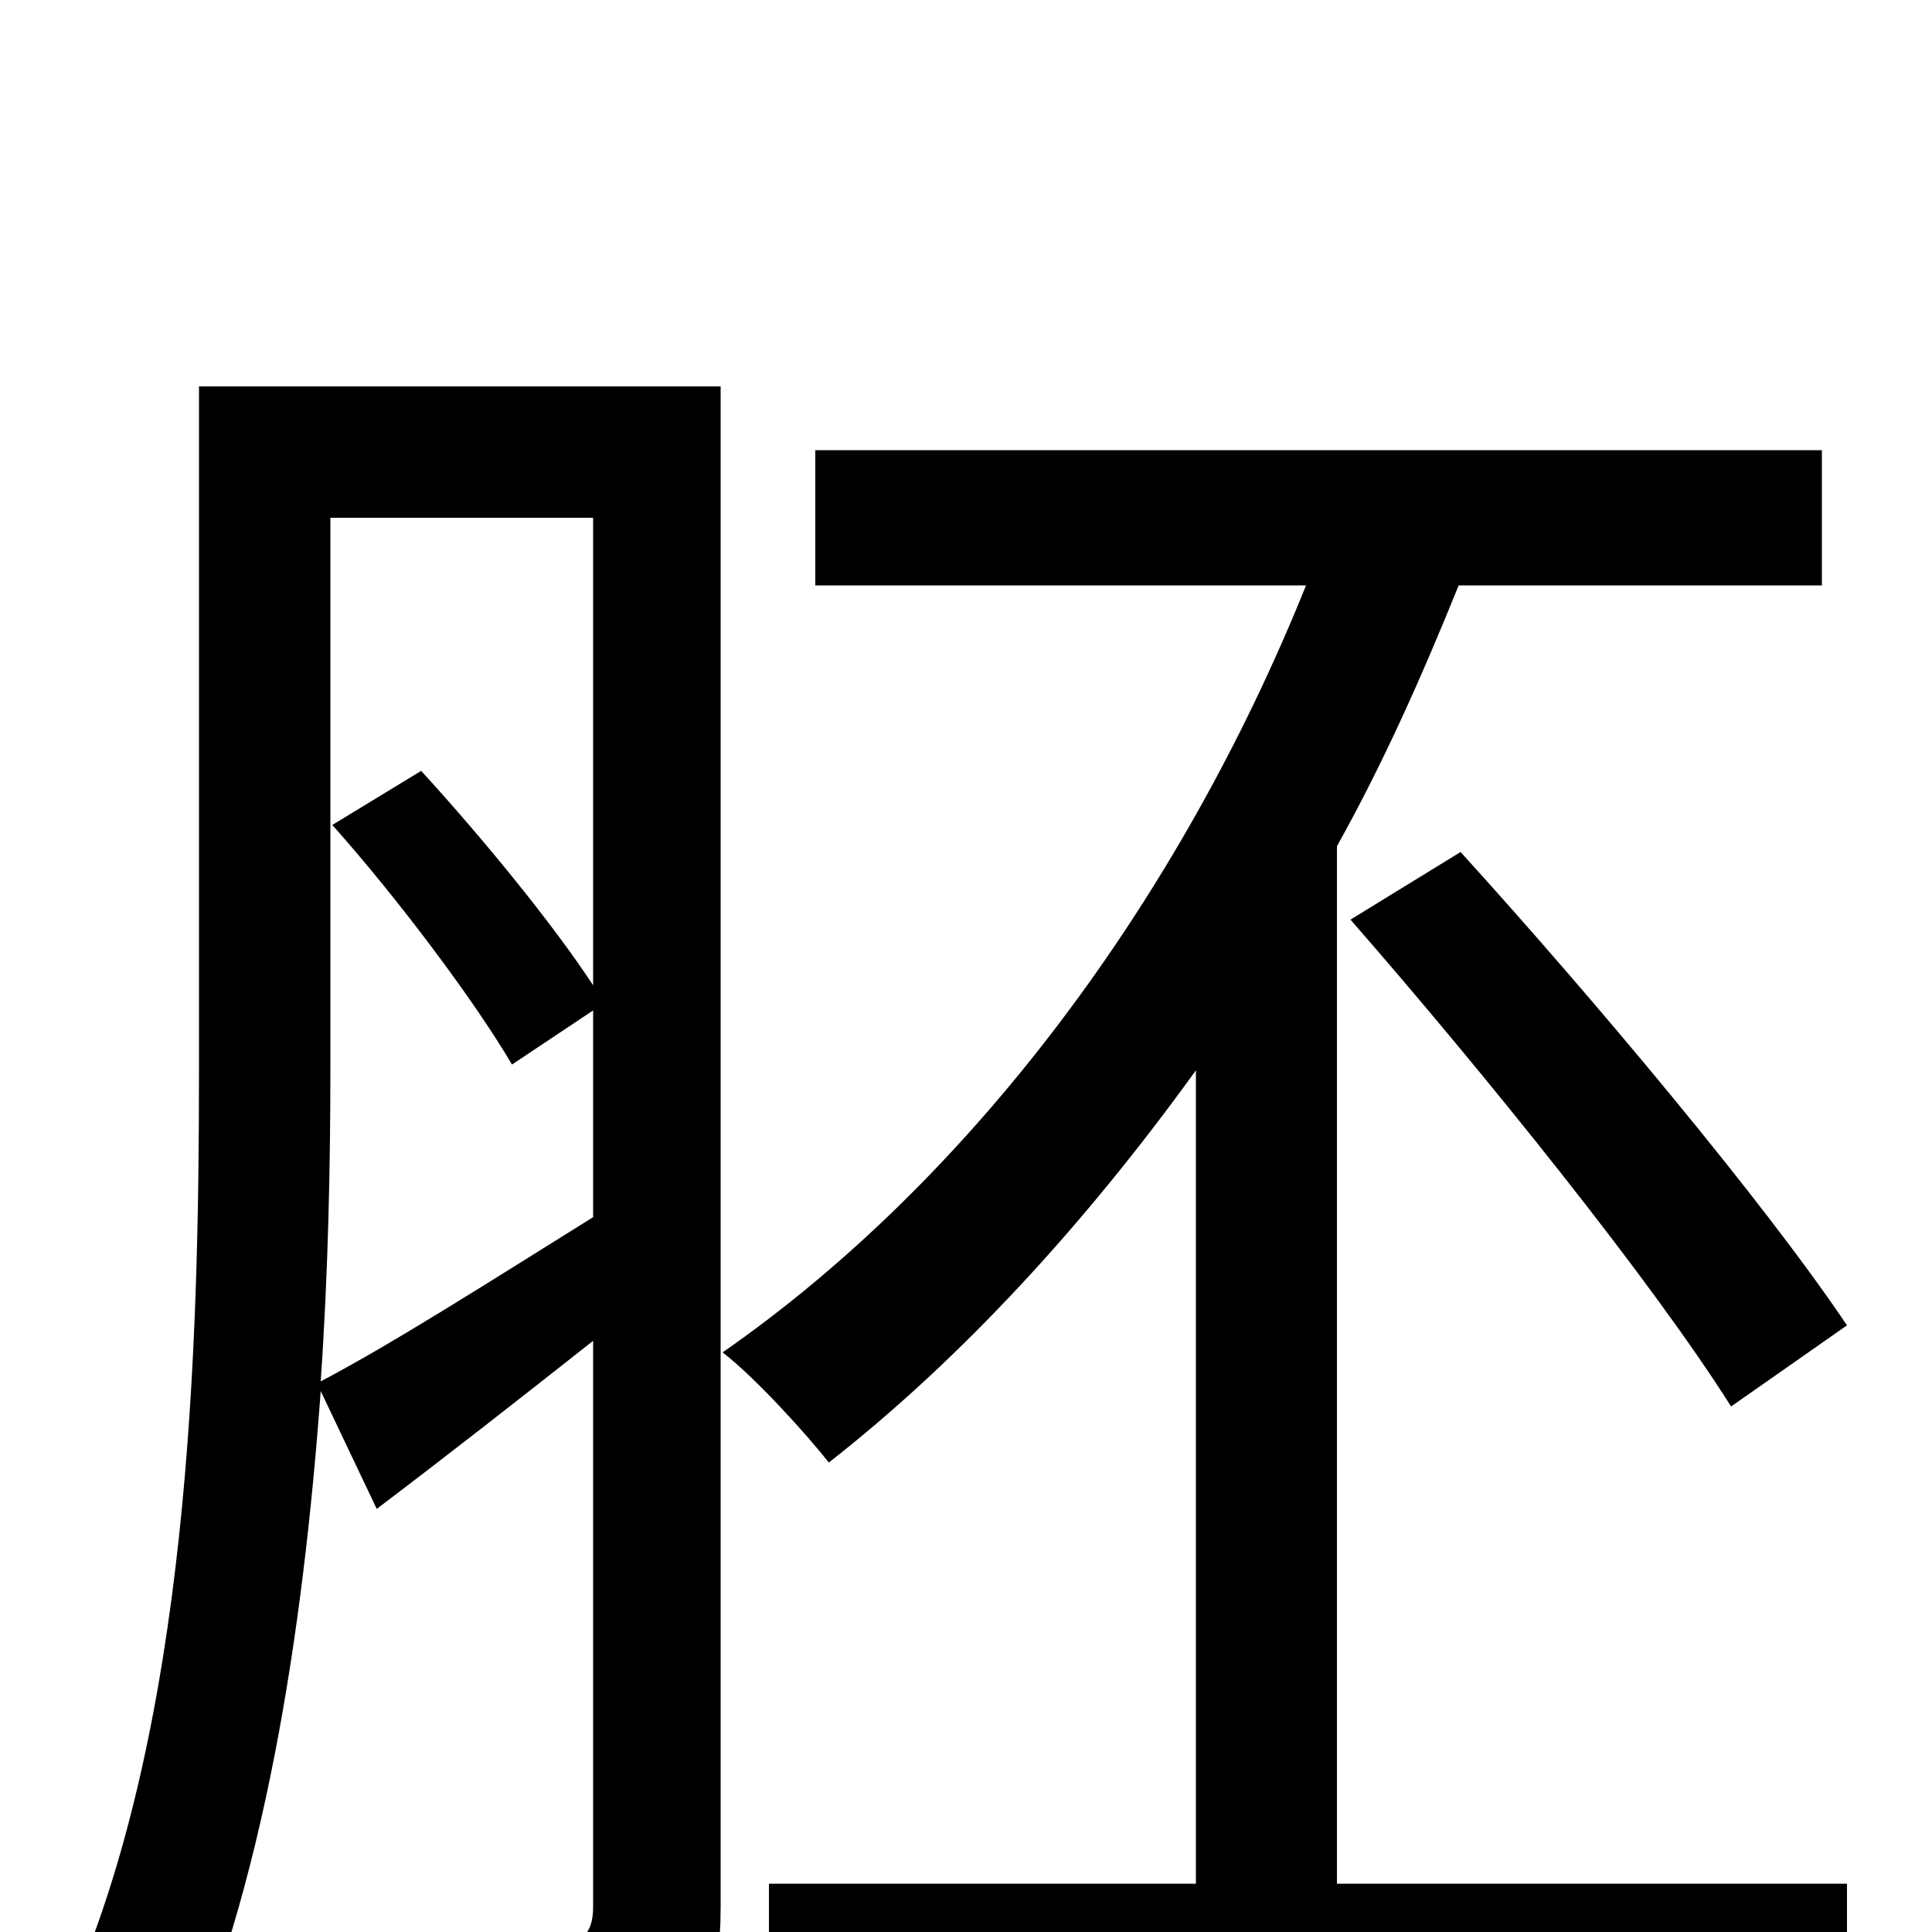 <svg xmlns="http://www.w3.org/2000/svg" viewBox="0 -1000 1000 1000">
	<path fill="#000000" d="M171 -732H307V-490C286 -522 250 -566 218 -601L172 -573C205 -536 245 -483 265 -449L307 -477V-370C254 -337 204 -305 166 -285C170 -343 171 -399 171 -447ZM373 -800H103V-447C103 -302 98 -106 35 35C50 42 78 67 89 82C137 -21 157 -157 166 -280L195 -219C232 -247 269 -276 307 -306V-13C307 1 301 6 288 7C276 7 234 7 187 5C196 24 206 52 208 71C275 71 314 70 340 58C364 47 373 27 373 -13ZM692 -562C716 -605 736 -650 755 -697H943V-767H422V-697H676C610 -533 502 -389 374 -300C391 -287 418 -257 429 -243C498 -297 562 -367 619 -446V-25H398V45H956V-25H692ZM699 -524C768 -445 855 -337 896 -272L956 -314C913 -378 825 -483 756 -559Z"/>
</svg>